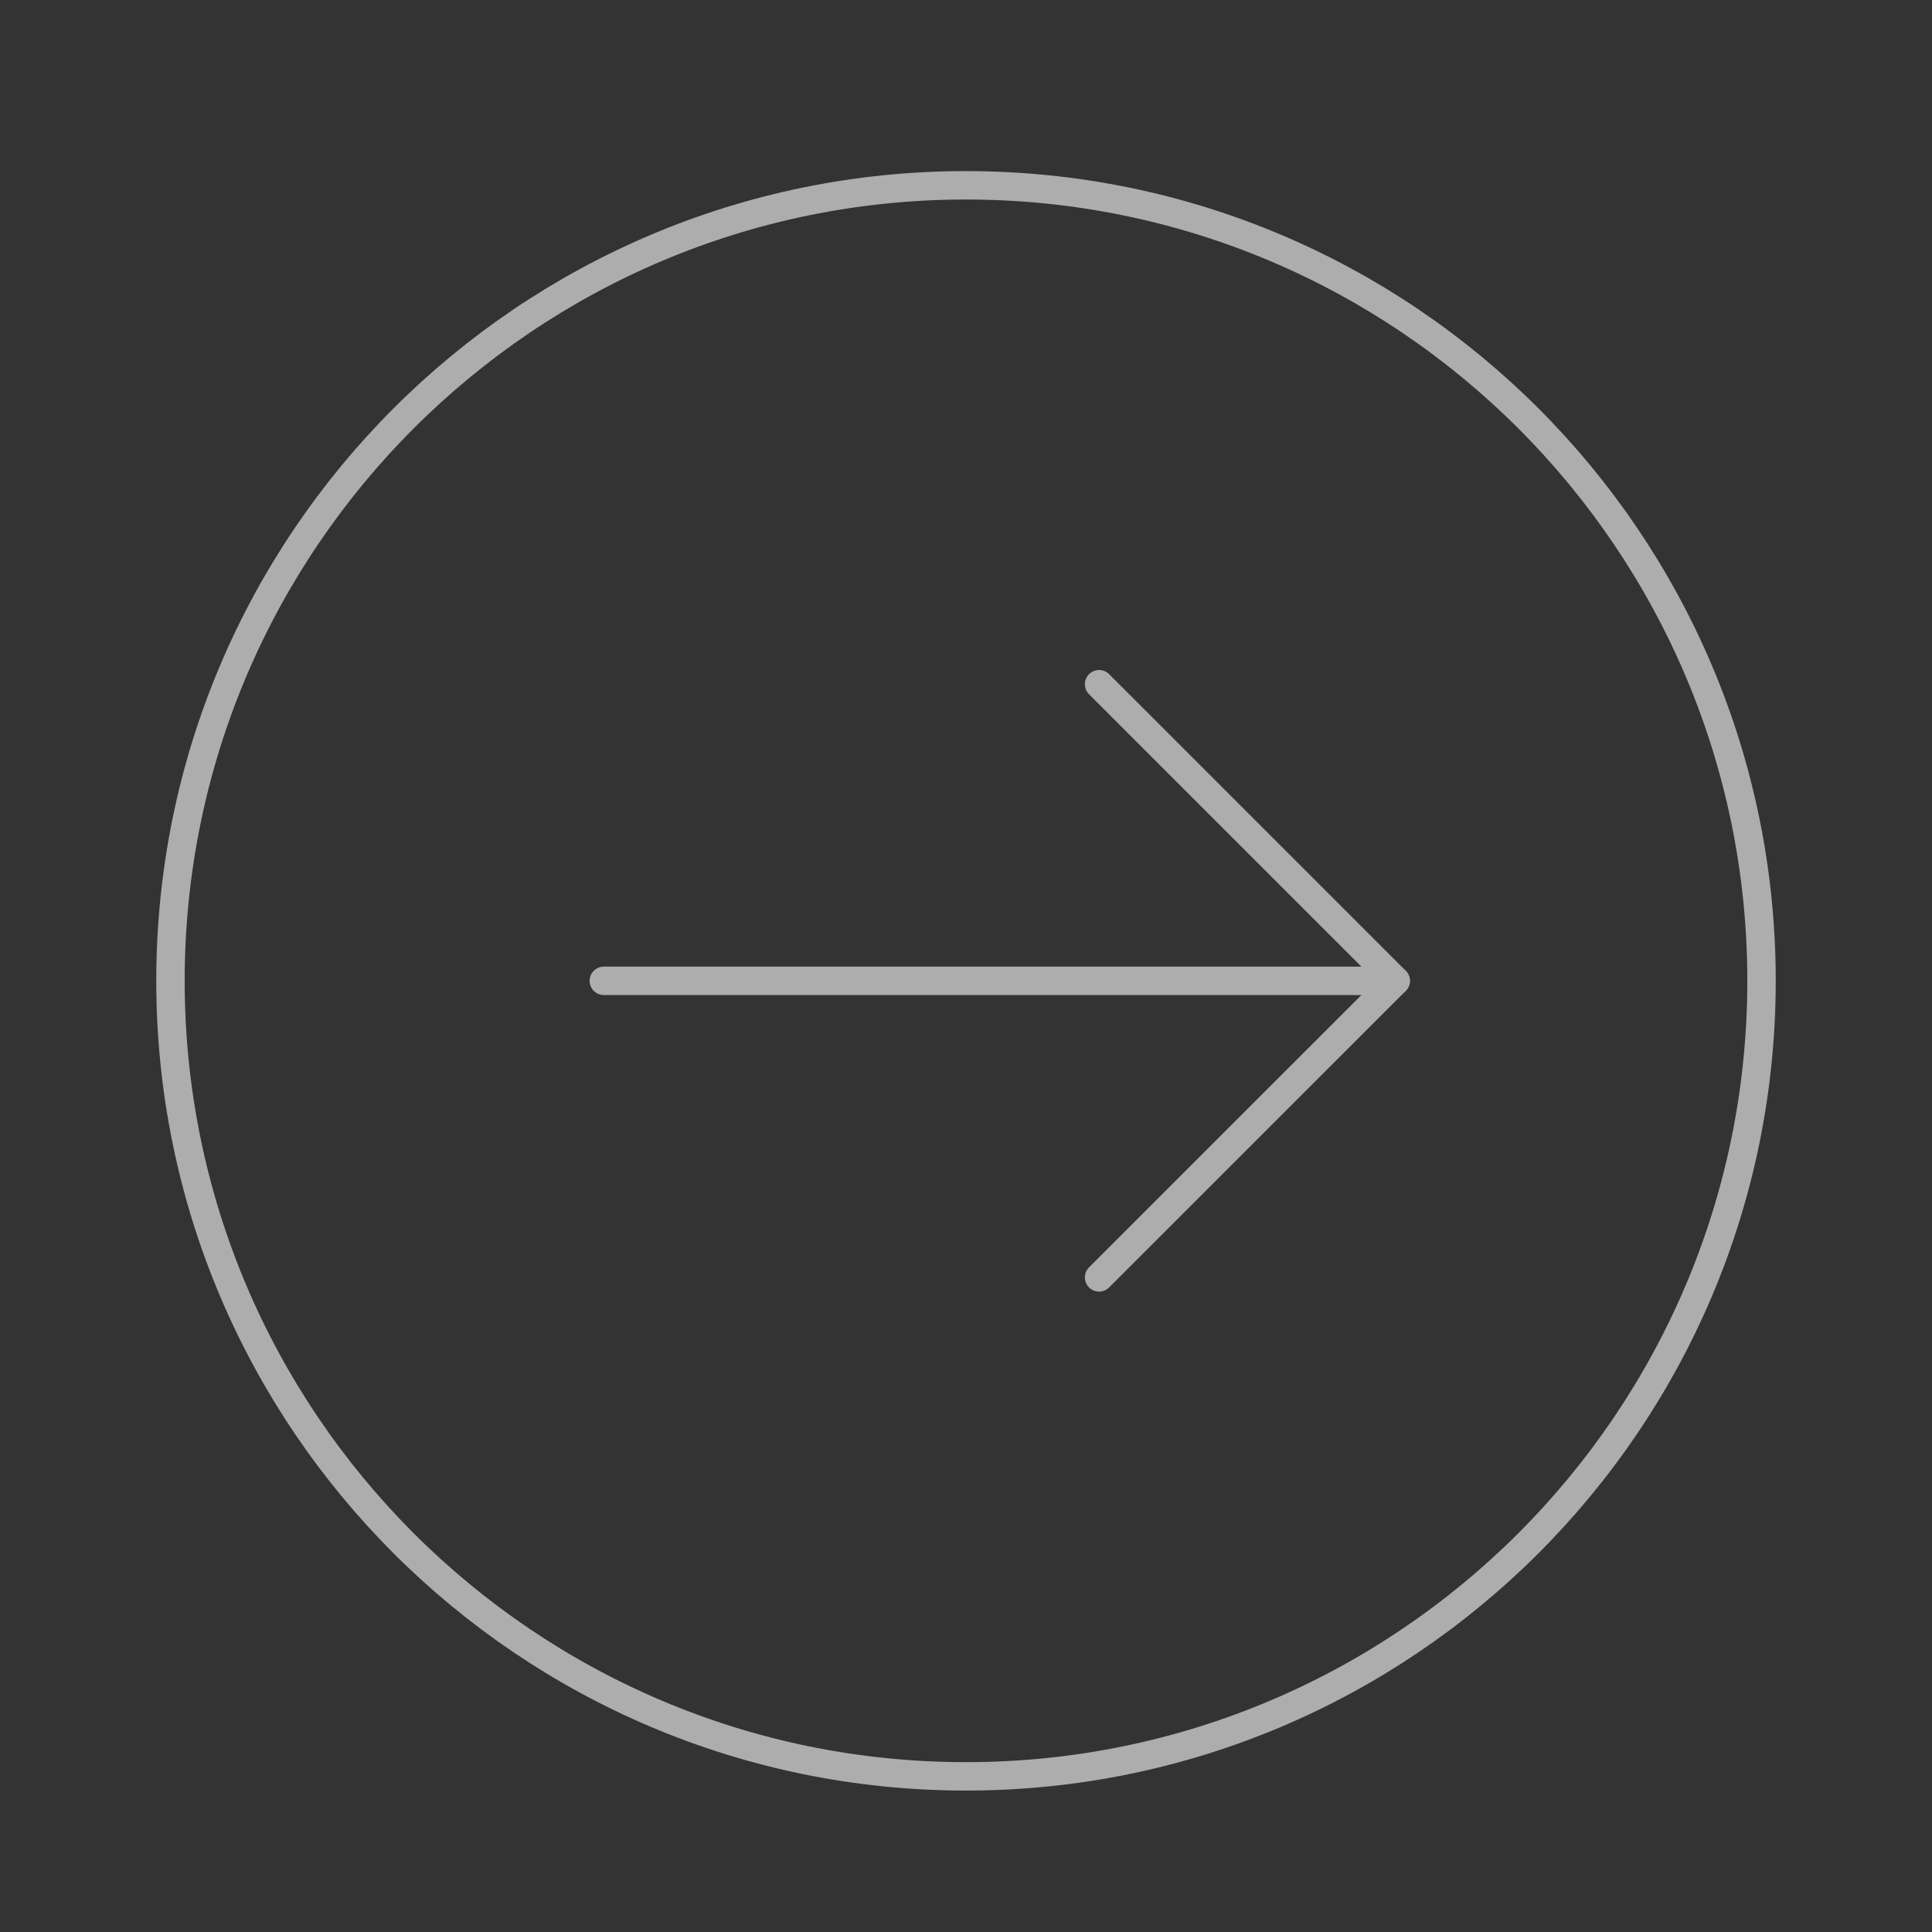 <?xml version="1.0" encoding="UTF-8" standalone="no"?><!DOCTYPE svg PUBLIC "-//W3C//DTD SVG 1.1//EN" "http://www.w3.org/Graphics/SVG/1.1/DTD/svg11.dtd"><svg width="100%" height="100%" viewBox="0 0 34 34" version="1.1" xmlns="http://www.w3.org/2000/svg" xmlns:xlink="http://www.w3.org/1999/xlink" xml:space="preserve" xmlns:serif="http://www.serif.com/" style="fill-rule:evenodd;clip-rule:evenodd;stroke-miterlimit:10;"><rect x="0" y="0" width="34" height="34" fill="#333333" stroke="none"/><g opacity="0.6"><path d="M31,17.261c0,-7.727 -6.273,-14 -14,-14c-7.727,0 -14,6.273 -14,14c0,7.727 6.273,14 14,14c7.727,0 14,-6.273 14,-14Z" style="fill:none;stroke:#fff;stroke-width:0.5px;"/><path d="M10.626,17.261l13.936,0" style="fill:none;fill-rule:nonzero;stroke:#fff;stroke-width:0.5px;stroke-linecap:round;stroke-linejoin:round;"/><path d="M19.342,12.041l5.22,5.22l-5.22,5.219" style="fill:none;fill-rule:nonzero;stroke:#fff;stroke-width:0.5px;stroke-linecap:round;stroke-linejoin:round;"/></g></svg>
